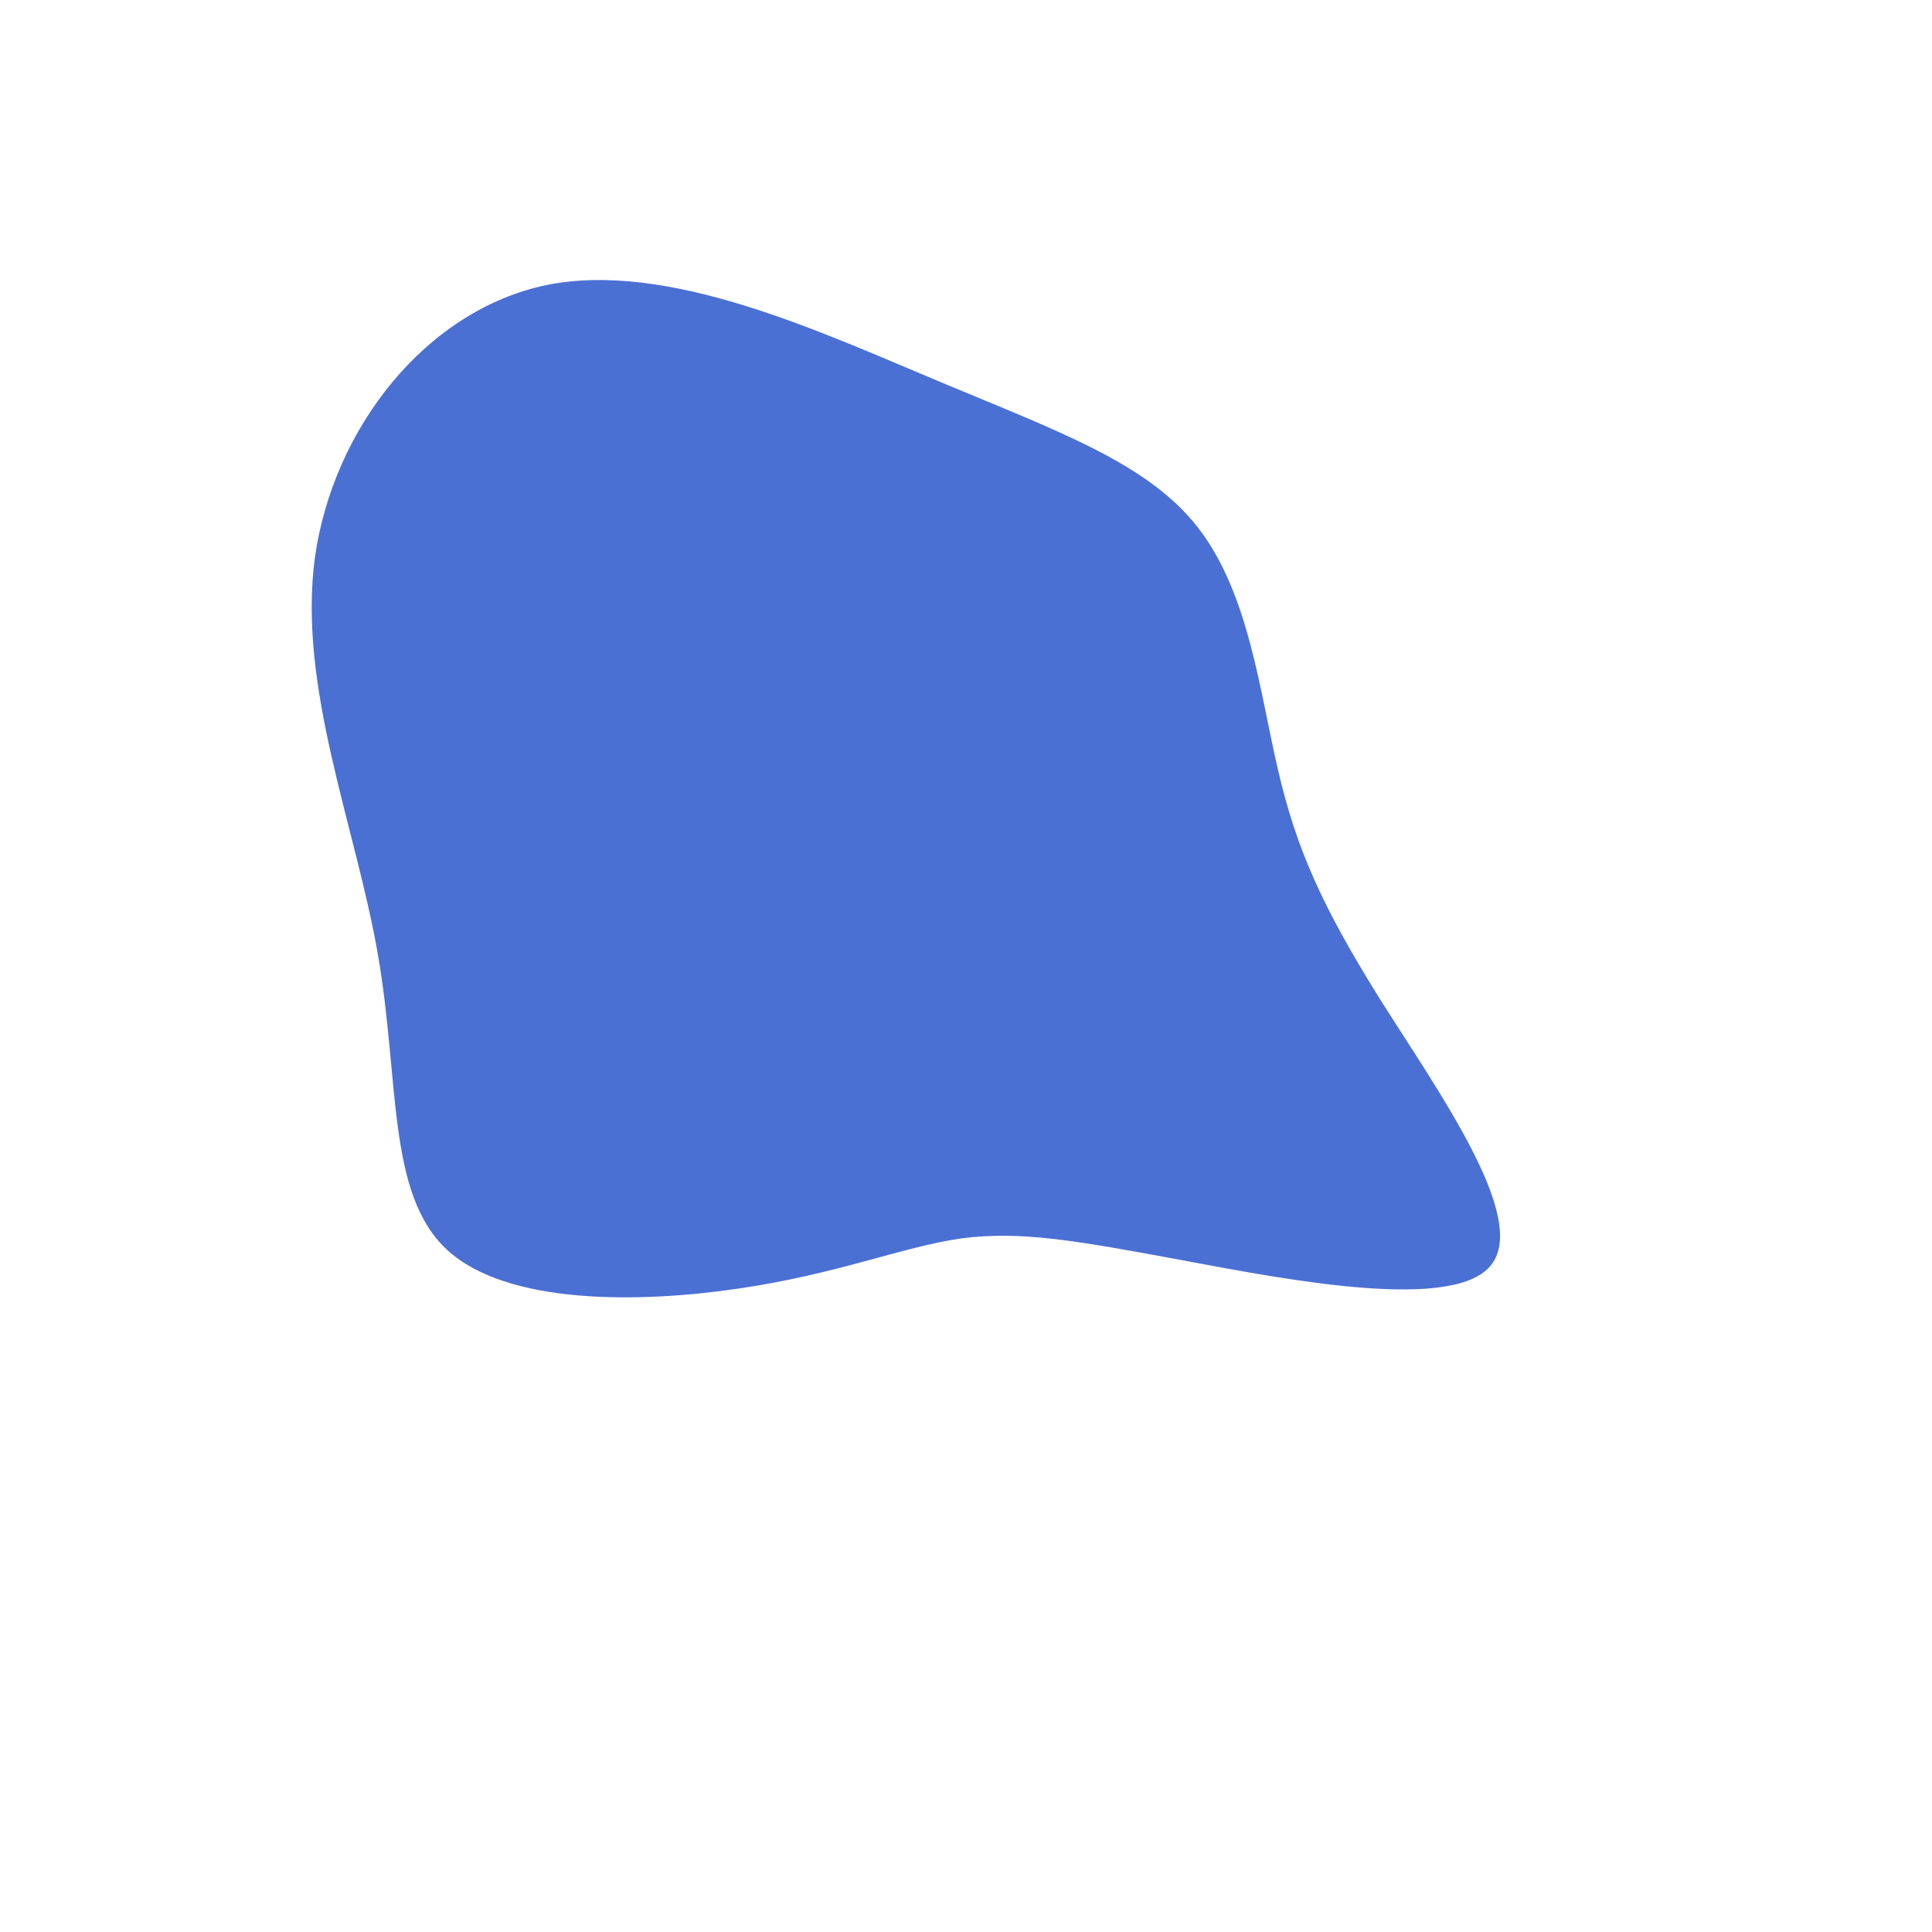 <?xml version="1.0" standalone="no"?>
<svg viewBox="0 0 200 200" xmlns="http://www.w3.org/2000/svg">
  <path fill="#4b70d433" d="M24,-45.4C29.3,-38.6,30.4,-28.4,32.3,-20.3C34.2,-12.1,36.9,-6.1,42.9,3.5C48.9,13,58.2,26,54.4,30.9C50.7,35.8,33.8,32.6,22.6,30.5C11.3,28.4,5.7,27.4,-0.5,28.2C-6.7,29.1,-13.3,31.9,-23.6,33.4C-33.8,34.9,-47.5,35.1,-53.7,29.4C-60,23.6,-58.6,11.8,-60.9,-1.3C-63.2,-14.5,-69.2,-28.9,-67.4,-42.3C-65.5,-55.7,-55.9,-67.9,-43.4,-70.5C-30.9,-73,-15.4,-65.8,-3,-60.6C9.4,-55.4,18.8,-52.1,24,-45.4Z" transform="translate(100 100)" />
</svg>
